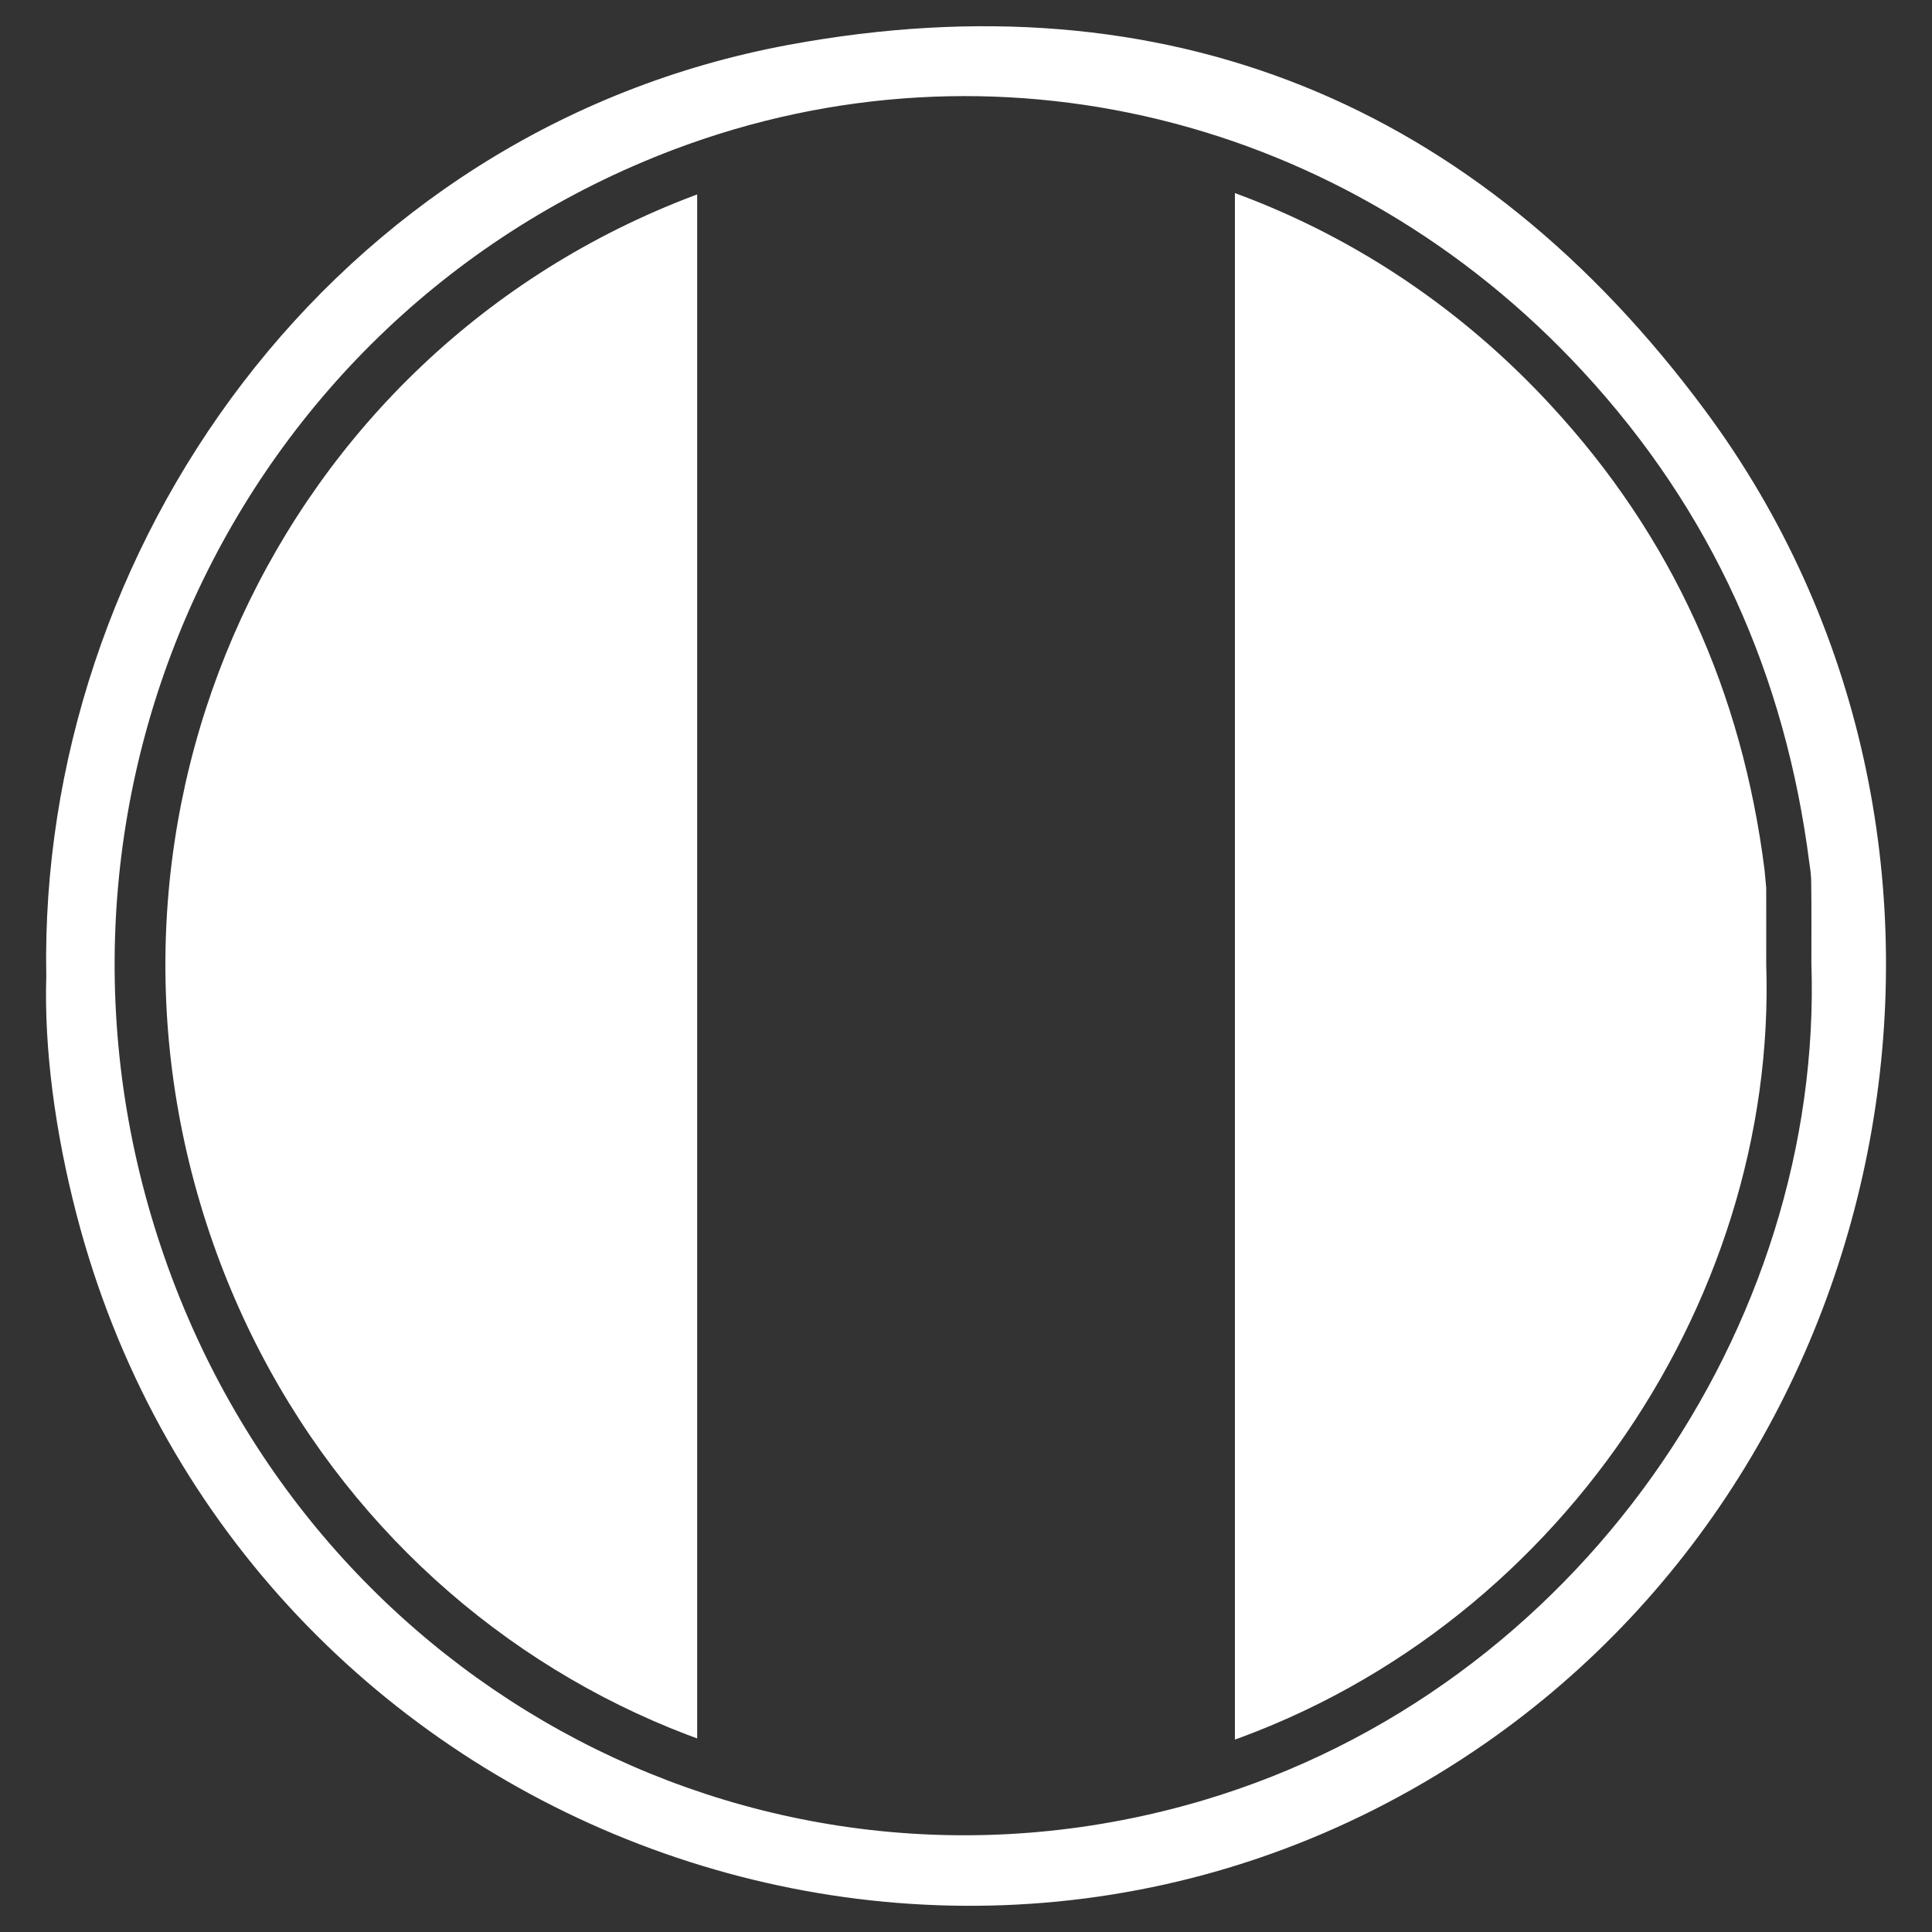 <?xml version="1.0" encoding="utf-8"?>
<!-- Generator: Adobe Illustrator 16.0.0, SVG Export Plug-In . SVG Version: 6.00 Build 0)  -->
<!DOCTYPE svg PUBLIC "-//W3C//DTD SVG 1.1//EN" "http://www.w3.org/Graphics/SVG/1.1/DTD/svg11.dtd">
<svg version="1.1" id="Layer_1" xmlns="http://www.w3.org/2000/svg" xmlns:xlink="http://www.w3.org/1999/xlink" x="0px" y="0px"
	 width="21px" height="21px" viewBox="0 0 21 21" enable-background="new 0 0 21 21" xml:space="preserve">
<rect x="0" y="0" width="21" height="21" fill="#333333" stroke="none"/>
<path fill="#FFFFFF" d="M0.503,10.612c-0.087-4.633,3.1-9.205,8.072-10.125c4.103-0.758,7.481,0.629,9.962,3.979
	c3.427,4.626,2.229,11.377-2.518,14.569C10.346,22.85,2.56,19.857,0.832,13.201C0.599,12.305,0.479,11.398,0.503,10.612
	 M19.689,10.469c0-0.292,0.002-0.584-0.002-0.876c0-0.067-0.008-0.136-0.019-0.204c-0.26-2.045-1.06-3.836-2.466-5.355
	c-2.562-2.771-6.411-3.715-9.868-2.412C2.531,3.434,0.076,8.776,1.793,13.68c1.649,4.713,6.573,7.287,11.284,5.889
	C17.162,18.355,19.82,14.41,19.689,10.469"/>
<g>
	<g>
		<g>
			<defs>
				<path id="SVGID_1_" d="M7.544,2.126C3.01,3.837,0.695,8.876,2.313,13.504c1.557,4.445,6.204,6.875,10.647,5.557
					c3.853-1.146,6.362-4.867,6.238-8.582c0-0.277,0.001-0.554,0-0.828L19.18,9.456c-0.244-1.929-0.998-3.62-2.328-5.056
					c-1.694-1.834-3.988-2.818-6.333-2.818C9.523,1.581,8.518,1.758,7.544,2.126"/>
			</defs>
			<clipPath id="SVGID_2_">
				<use xlink:href="#SVGID_1_"  overflow="visible"/>
			</clipPath>
			<rect x="13.423" y="1.732" clip-path="url(#SVGID_2_)" fill="#FFFFFF" width="5.845" height="17.533"/>
		</g>
	</g>
	<g>
		<g>
			<defs>
				<path id="SVGID_3_" d="M7.544,2.126C3.01,3.837,0.695,8.876,2.313,13.504c1.557,4.445,6.204,6.875,10.647,5.557
					c3.853-1.146,6.362-4.867,6.238-8.582c0-0.277,0.001-0.554,0-0.828L19.18,9.456c-0.244-1.929-0.998-3.62-2.328-5.056
					c-1.694-1.834-3.988-2.818-6.333-2.818C9.523,1.581,8.518,1.758,7.544,2.126"/>
			</defs>
			<clipPath id="SVGID_4_">
				<use xlink:href="#SVGID_3_"  overflow="visible"/>
			</clipPath>
			<rect x="1.733" y="1.732" clip-path="url(#SVGID_4_)" fill="#FFFFFF" width="5.845" height="17.533"/>
		</g>
	</g>
</g>
</svg>
